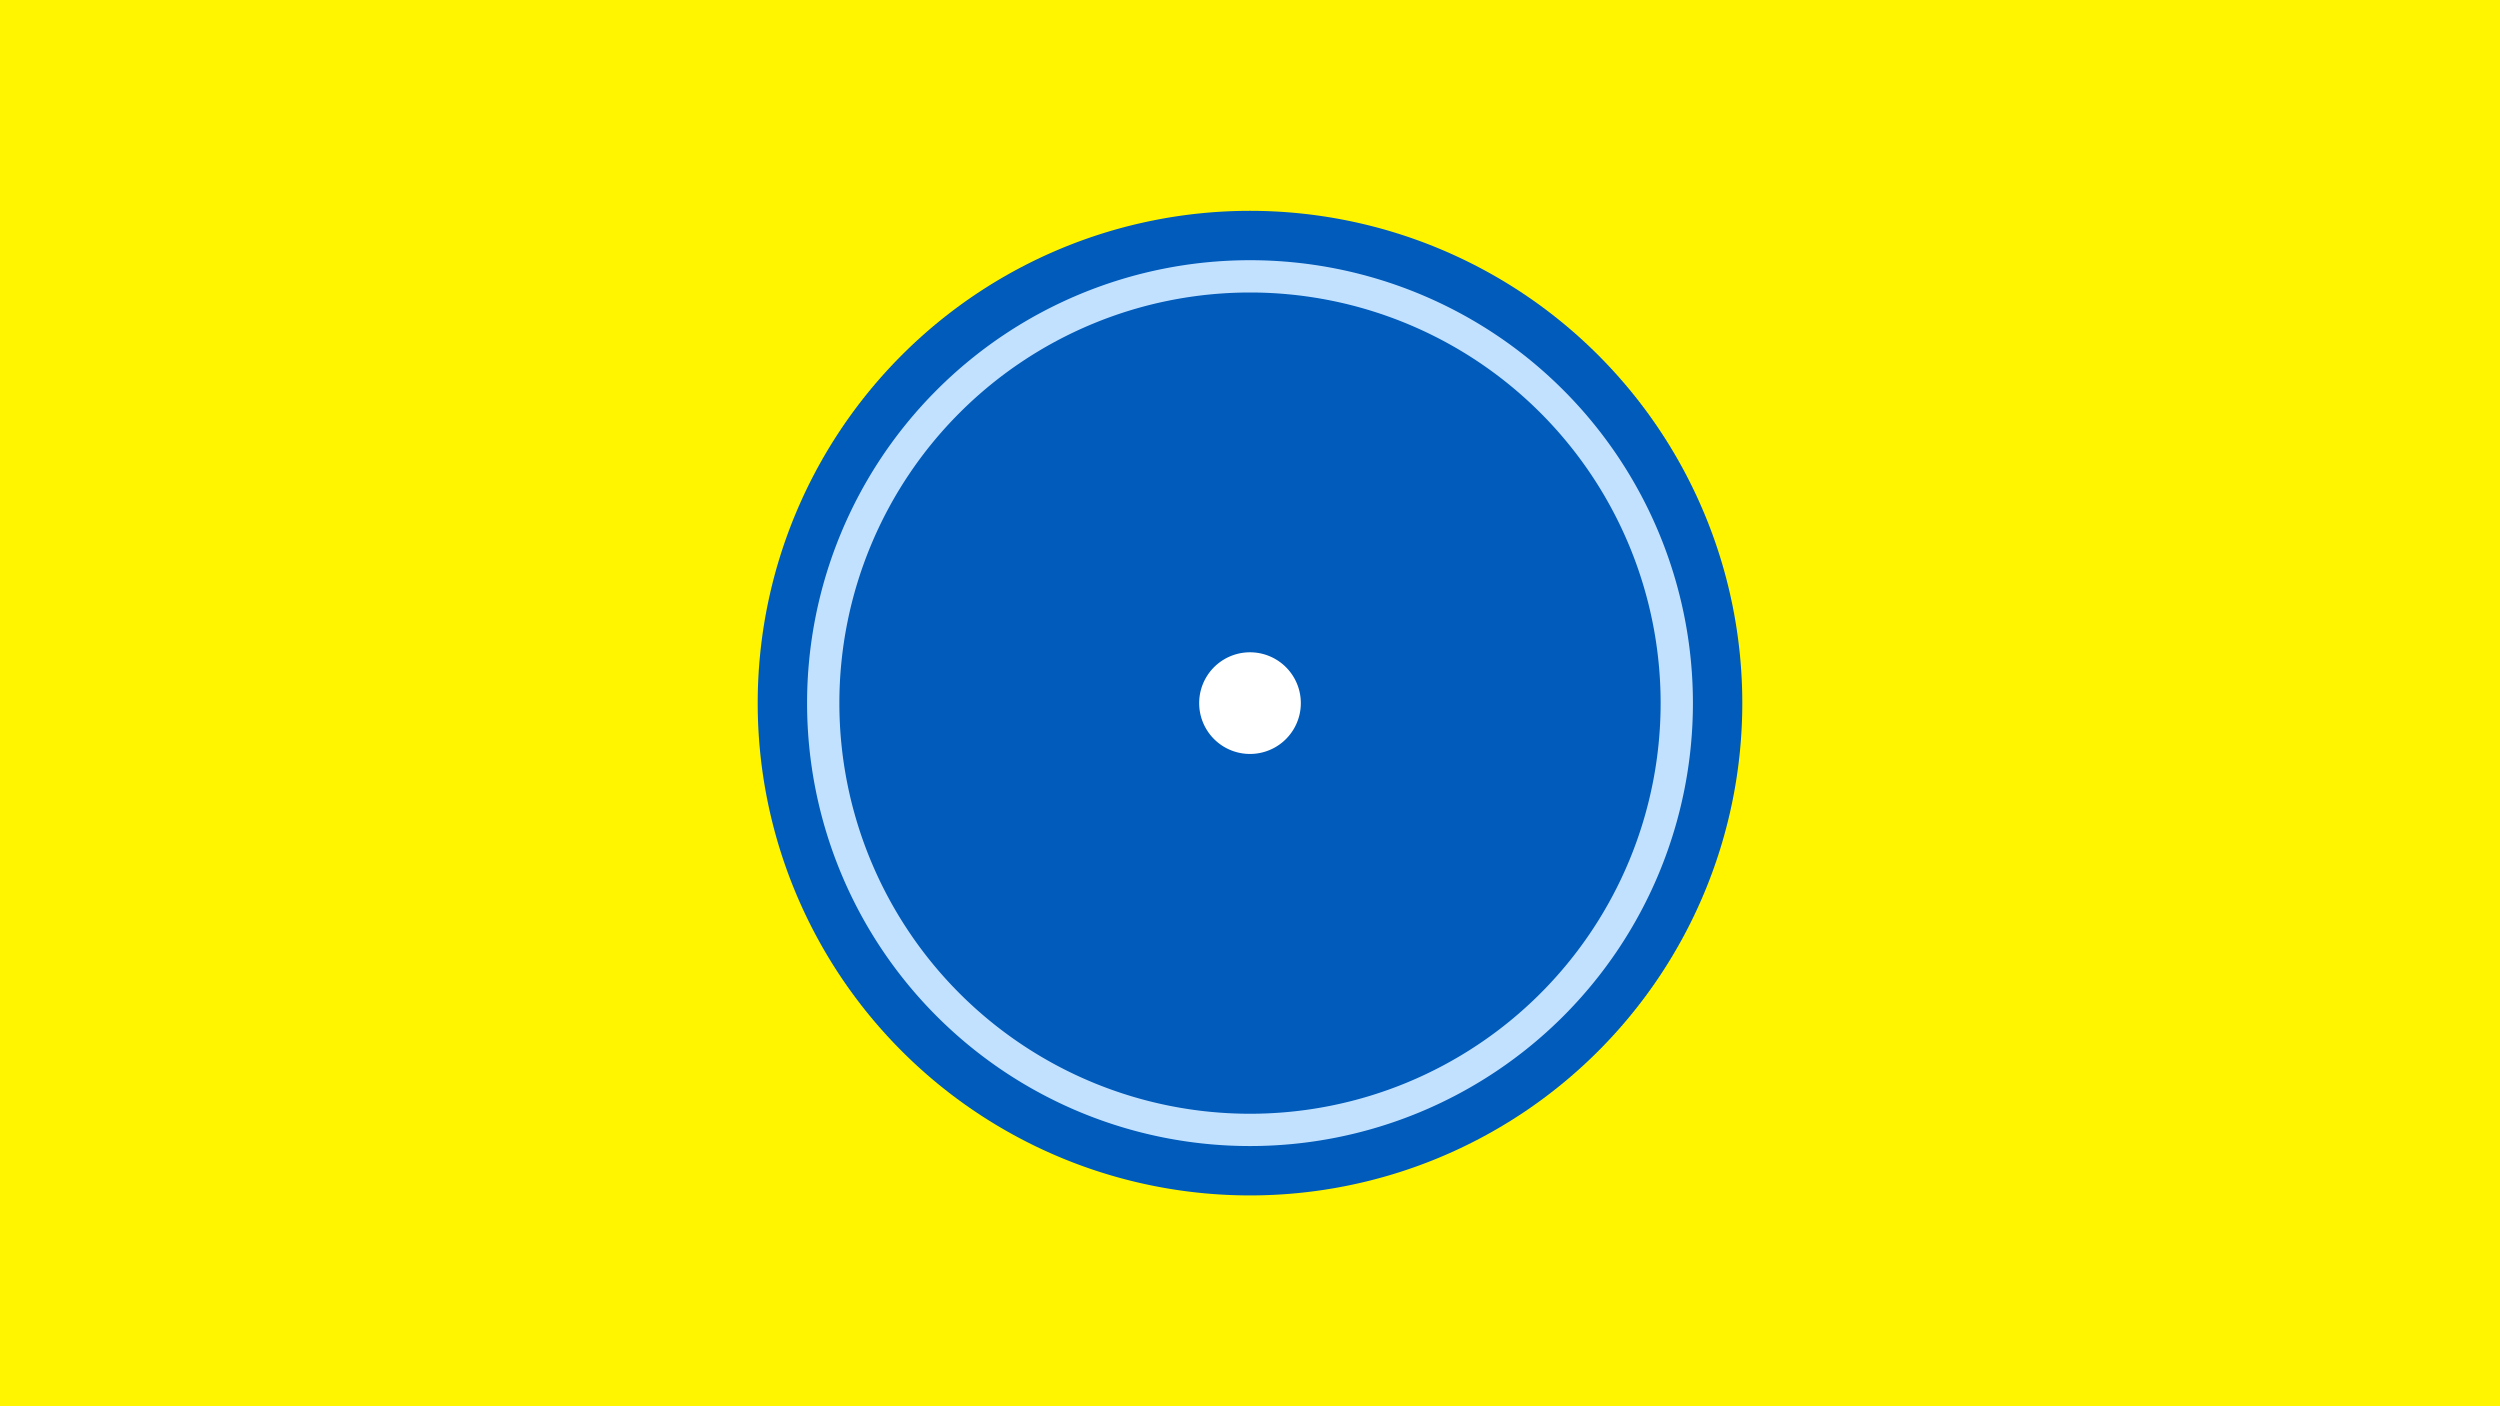 <svg width="1200" height="675" viewBox="-500 -500 1200 675" xmlns="http://www.w3.org/2000/svg"><title>19671-10240873139</title><path d="M-500-500h1200v675h-1200z" fill="#fff500"/><path d="M336.3-162.5a236.3 236.3 0 1 1-472.6 0 236.3 236.3 0 1 1 472.6 0z" fill="#005bbb"/><path d="M312.6-162.5a212.6 212.6 0 1 1-425.2 0 212.6 212.6 0 1 1 425.2 0z m-409.7 0a197.1 197.1 0 1 0 394.2 0 197.1 197.1 0 1 0-394.2 0z" fill="#c2e1ff"/><path d="M124.4-162.5a24.4 24.4 0 1 1-48.8 0 24.4 24.4 0 1 1 48.8 0z" fill="#fff"/></svg>